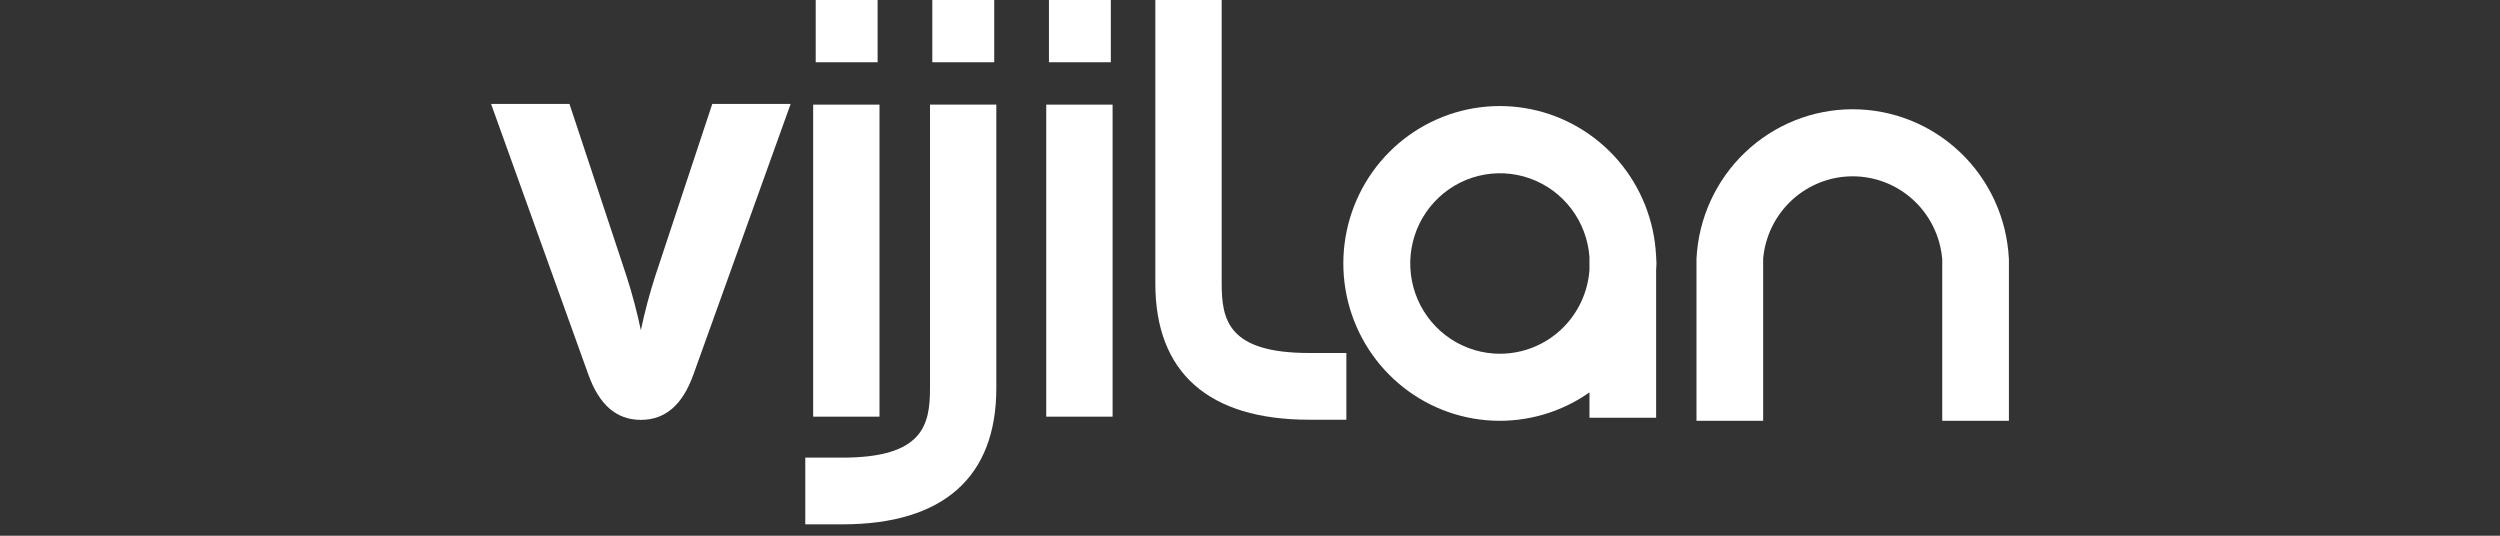 <svg width="168" height="36" viewBox="0 0 168 36" fill="none" xmlns="http://www.w3.org/2000/svg">
<rect x="0" y="0" width="168" height="36" fill="#333333" stroke="none"/>
<g clip-path="url(#clip0_7131_93442)">
<path d="M44.043 18.518L47.865 6.984H53.131L46.593 25.181C45.87 27.189 44.723 28.215 43.066 28.215C41.408 28.215 40.265 27.189 39.542 25.181L33 6.984H38.268L42.09 18.518C42.48 19.724 42.806 20.95 43.066 22.191C43.326 20.95 43.653 19.724 44.043 18.518Z" fill="white"/>
<path d="M59.102 7.031H54.645V27.999H59.102V7.031Z" fill="white"/>
<path d="M74.766 7.031H70.308V27.999H74.766V7.031Z" fill="white"/>
<path d="M56.611 35.235H54.115V30.753H56.611C62.046 30.753 62.496 28.546 62.496 26.086V7.029H66.953V26.086C66.953 32.072 63.377 35.235 56.611 35.235Z" fill="white"/>
<path d="M58.975 0H54.816V4.183H58.975V0Z" fill="white"/>
<path d="M66.812 0H62.652V4.183H66.812V0Z" fill="white"/>
<path d="M74.647 0H70.489V4.183H74.647V0Z" fill="white"/>
<path d="M90.476 28.205H87.98C81.215 28.205 77.639 25.041 77.639 19.058V0H82.097V19.058C82.097 21.516 82.547 23.721 87.98 23.721H90.476V28.205Z" fill="white"/>
<path d="M111.314 17.707C111.314 17.562 111.297 17.421 111.292 17.278V17.174H111.287C111.17 14.832 110.283 12.595 108.766 10.816C107.248 9.037 105.185 7.815 102.902 7.343C100.618 6.871 98.244 7.176 96.151 8.21C94.059 9.243 92.367 10.947 91.343 13.053C90.318 15.159 90.017 17.547 90.49 19.843C90.961 22.139 92.179 24.213 93.95 25.737C95.721 27.262 97.945 28.151 100.274 28.265C102.602 28.379 104.902 27.712 106.812 26.368V28.072H111.292V18.135C111.297 17.992 111.314 17.852 111.314 17.707ZM100.806 23.772C99.631 23.773 98.481 23.43 97.498 22.783C96.515 22.137 95.741 21.215 95.271 20.133C94.802 19.05 94.656 17.852 94.854 16.688C95.051 15.523 95.583 14.442 96.383 13.577C97.183 12.712 98.217 12.101 99.358 11.818C100.498 11.536 101.696 11.595 102.804 11.989C103.912 12.382 104.881 13.092 105.593 14.032C106.305 14.971 106.728 16.1 106.812 17.278V18.136C106.703 19.664 106.024 21.095 104.91 22.141C103.796 23.186 102.33 23.769 100.806 23.771L100.806 23.772Z" fill="white"/>
<path d="M135 17.38H134.995C134.859 14.672 133.694 12.12 131.741 10.252C129.788 8.384 127.195 7.342 124.5 7.342C121.804 7.342 119.212 8.384 117.258 10.252C115.305 12.12 114.14 14.672 114.004 17.38V28.278H118.484V17.38C118.619 15.869 119.311 14.463 120.424 13.44C121.537 12.416 122.991 11.848 124.499 11.848C126.007 11.848 127.461 12.416 128.574 13.44C129.687 14.463 130.379 15.869 130.514 17.38H130.519V28.278H134.999V17.38H135Z" fill="white"/>
</g>
<defs>
<clipPath id="clip0_7131_93442">
<rect width="102" height="36" fill="white" transform="translate(33)"/>
</clipPath>
</defs>
</svg>

